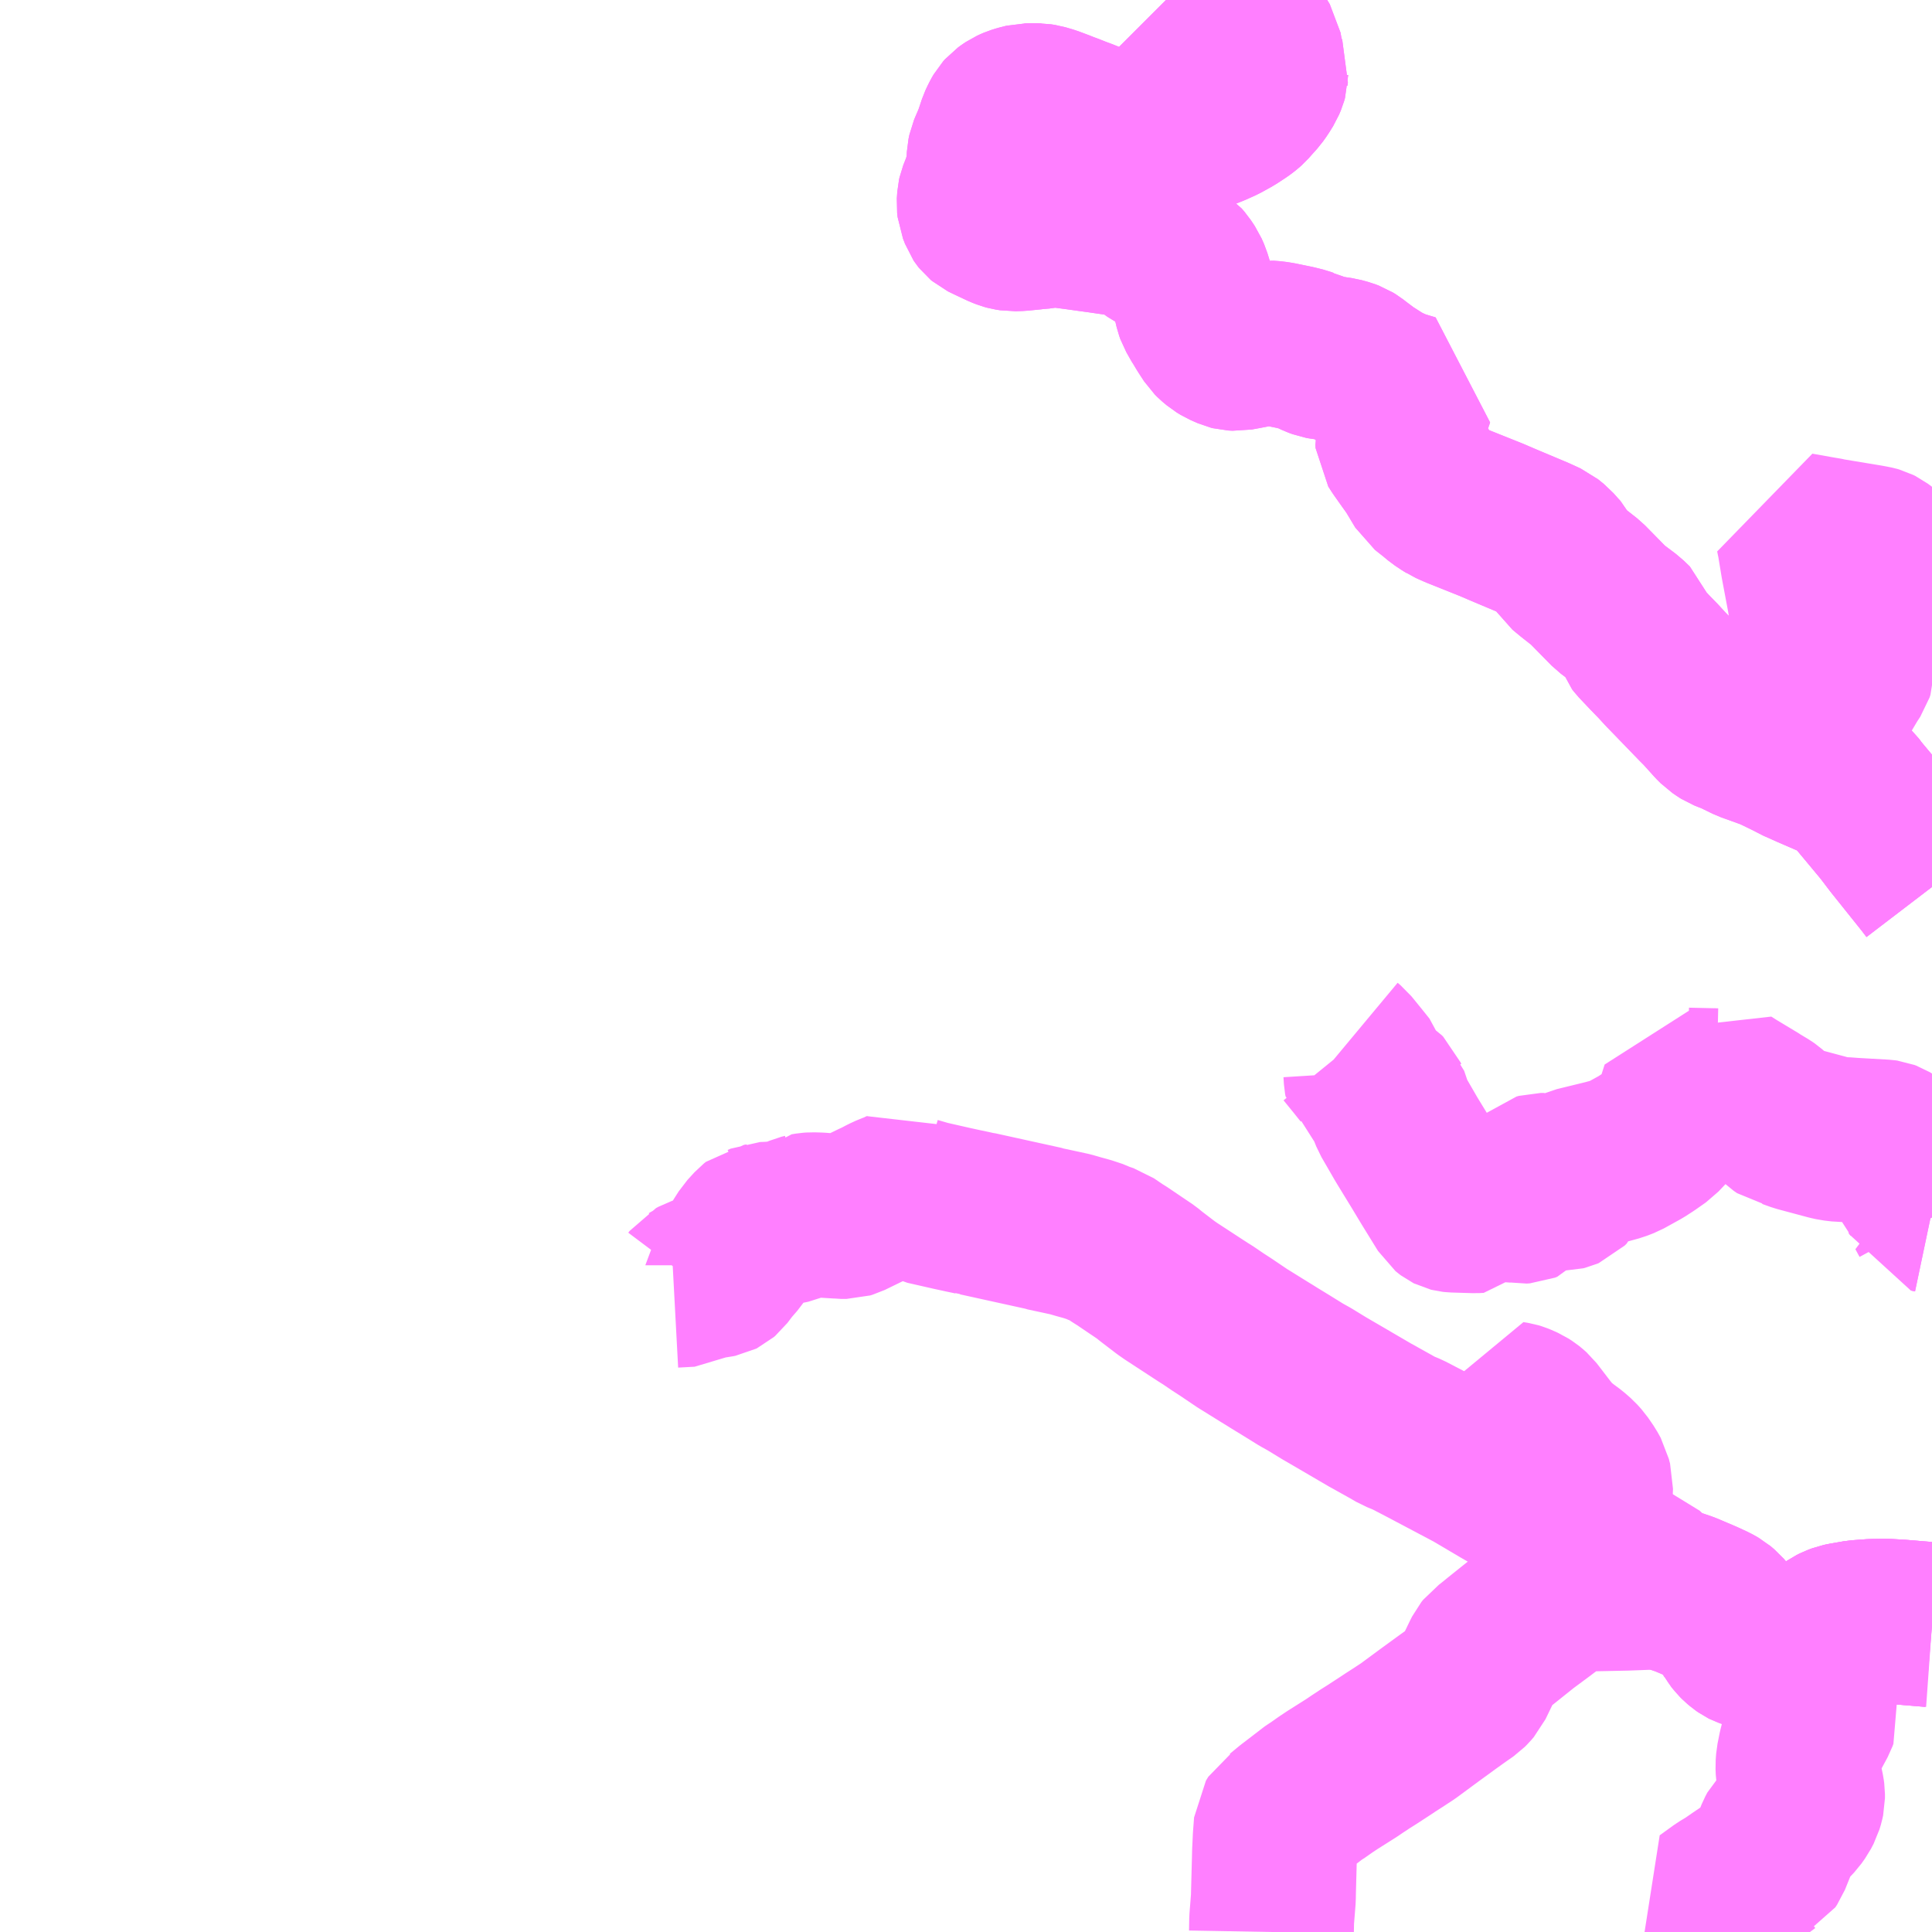 <?xml version="1.0" encoding="UTF-8"?>
<svg  xmlns="http://www.w3.org/2000/svg" xmlns:xlink="http://www.w3.org/1999/xlink" xmlns:go="http://purl.org/svgmap/profile" property="N07_001,N07_002,N07_003,N07_004,N07_005,N07_006,N07_007" viewBox="13130.859 -3216.797 8.789 8.789" go:dataArea="13130.859375 -3216.796875 8.7890625 8.7890625" >
<globalCoordinateSystem srsName="http://purl.org/crs/84" transform="matrix(100.0,0.0,0.0,-100.0,0.0,0.0)" />
<defs>
 <g id="p0" >
  <circle cx="0.0" cy="0.0" r="3" stroke="green" stroke-width="0.75" vector-effect="non-scaling-stroke" />
 </g>
</defs>
<g fill="none" fill-rule="evenodd" stroke="#FF00FF" stroke-width="0.75" opacity="0.5" vector-effect="non-scaling-stroke" stroke-linejoin="bevel" >
<path content="2,西米良村,西都BC-杉安峡-村所線,5.0,4.0,3.0," xlink:title="2" d="M13139.648,-3212.762L13139.622,-3212.796L13139.607,-3212.815L13139.483,-3212.97L13139.434,-3213.034L13139.301,-3213.194L13139.283,-3213.219L13139.272,-3213.229L13139.255,-3213.24L13139.228,-3213.253L13139.096,-3213.31L13139.033,-3213.338L13139.021,-3213.345L13138.989,-3213.361L13138.943,-3213.383L13138.926,-3213.392L13138.815,-3213.432L13138.745,-3213.466L13138.726,-3213.473L13138.706,-3213.481L13138.698,-3213.486L13138.679,-3213.499L13138.663,-3213.515L13138.618,-3213.565L13138.61,-3213.574L13138.586,-3213.598L13138.469,-3213.719L13138.436,-3213.753L13138.403,-3213.789L13138.367,-3213.826L13138.314,-3213.882L13138.307,-3213.891L13138.286,-3213.95L13138.258,-3213.977L13138.185,-3214.032L13138.075,-3214.144L13138.014,-3214.192L13137.979,-3214.221L13137.968,-3214.238L13137.955,-3214.264L13137.943,-3214.277L13137.919,-3214.304L13137.893,-3214.325L13137.845,-3214.347L13137.7,-3214.408L13137.644,-3214.432L13137.499,-3214.49L13137.489,-3214.494L13137.453,-3214.51L13137.45,-3214.512L13137.44,-3214.518L13137.413,-3214.536L13137.388,-3214.557L13137.346,-3214.59L13137.298,-3214.67L13137.263,-3214.719L13137.232,-3214.763L13137.218,-3214.785L13137.217,-3214.799L13137.223,-3214.822L13137.263,-3214.939L13137.279,-3214.985L13137.282,-3214.994L13137.212,-3215.015L13137.195,-3215.023L13137.179,-3215.03L13137.144,-3215.047L13137.091,-3215.081L13137.08,-3215.087L13137.066,-3215.098L13137.03,-3215.125L13137.012,-3215.139L13136.999,-3215.147L13136.983,-3215.153L13136.954,-3215.161L13136.926,-3215.165L13136.915,-3215.167L13136.888,-3215.171L13136.879,-3215.172L13136.868,-3215.174L13136.849,-3215.181L13136.807,-3215.201L13136.798,-3215.203L13136.787,-3215.207L13136.751,-3215.216L13136.678,-3215.231L13136.652,-3215.235L13136.625,-3215.237L13136.608,-3215.235L13136.519,-3215.218L13136.486,-3215.212L13136.467,-3215.213L13136.459,-3215.215L13136.425,-3215.23L13136.407,-3215.241L13136.388,-3215.257L13136.378,-3215.267L13136.352,-3215.307L13136.337,-3215.332L13136.334,-3215.336L13136.309,-3215.38L13136.304,-3215.394L13136.285,-3215.474L13136.266,-3215.536L13136.255,-3215.561L13136.237,-3215.588L13136.224,-3215.603L13136.209,-3215.613L13136.197,-3215.62L13136.163,-3215.636L13136.115,-3215.661L13136.101,-3215.671L13136.078,-3215.691L13136.052,-3215.71L13136.041,-3215.717L13136.012,-3215.725L13135.985,-3215.73L13135.861,-3215.748L13135.824,-3215.753L13135.76,-3215.762L13135.707,-3215.769L13135.689,-3215.773L13135.652,-3215.773L13135.617,-3215.77L13135.601,-3215.767L13135.564,-3215.764L13135.559,-3215.763L13135.499,-3215.757L13135.467,-3215.756L13135.448,-3215.759L13135.437,-3215.762L13135.419,-3215.769L13135.368,-3215.793L13135.343,-3215.805L13135.339,-3215.807L13135.333,-3215.812L13135.329,-3215.817L13135.327,-3215.82L13135.321,-3215.836L13135.317,-3215.846L13135.315,-3215.851L13135.313,-3215.869L13135.315,-3215.899L13135.317,-3215.908L13135.33,-3215.941L13135.335,-3215.954L13135.353,-3216.012L13135.354,-3216.02L13135.354,-3216.023L13135.356,-3216.026L13135.359,-3216.088L13135.363,-3216.107L13135.371,-3216.126L13135.381,-3216.149L13135.391,-3216.174L13135.409,-3216.228L13135.416,-3216.243L13135.423,-3216.257L13135.43,-3216.269L13135.438,-3216.278L13135.449,-3216.286L13135.461,-3216.294L13135.474,-3216.3L13135.481,-3216.303L13135.5,-3216.309L13135.528,-3216.316L13135.537,-3216.316L13135.558,-3216.317L13135.579,-3216.316L13135.582,-3216.316L13135.601,-3216.313L13135.635,-3216.303L13135.683,-3216.285L13135.702,-3216.277L13135.717,-3216.272L13135.76,-3216.255L13135.782,-3216.247L13135.84,-3216.224L13135.864,-3216.214L13136.019,-3216.151L13136.035,-3216.144L13136.069,-3216.135L13136.086,-3216.132L13136.145,-3216.132L13136.15,-3216.133L13136.169,-3216.135L13136.193,-3216.143L13136.21,-3216.153L13136.211,-3216.153L13136.266,-3216.187L13136.288,-3216.199L13136.333,-3216.216L13136.341,-3216.218L13136.376,-3216.232L13136.416,-3216.25L13136.463,-3216.276L13136.501,-3216.301L13136.512,-3216.309L13136.522,-3216.317L13136.531,-3216.325L13136.546,-3216.342L13136.572,-3216.371L13136.587,-3216.392L13136.605,-3216.421L13136.613,-3216.44L13136.617,-3216.454L13136.617,-3216.456L13136.619,-3216.471L13136.609,-3216.495L13136.594,-3216.524L13136.593,-3216.555L13136.588,-3216.583L13136.574,-3216.606L13136.554,-3216.631L13136.473,-3216.715L13136.464,-3216.721L13136.451,-3216.727L13136.431,-3216.733L13136.379,-3216.743L13136.293,-3216.758L13136.245,-3216.768L13136.196,-3216.782L13136.165,-3216.795L13136.163,-3216.797"/>
<path content="2,西都市,西都BC-一ノ瀬-尾吐線,2.0,2.0,0.0," xlink:title="2" d="M13139.648,-3212.762L13139.622,-3212.796L13139.607,-3212.815L13139.483,-3212.97L13139.434,-3213.034L13139.301,-3213.194L13139.283,-3213.219L13139.272,-3213.229L13139.255,-3213.24L13139.228,-3213.253L13139.096,-3213.31L13139.033,-3213.338L13139.021,-3213.345L13138.989,-3213.361L13138.926,-3213.392L13138.815,-3213.432L13138.745,-3213.466L13138.726,-3213.473L13138.706,-3213.481L13138.698,-3213.486L13138.679,-3213.499L13138.663,-3213.515L13138.618,-3213.565L13138.61,-3213.574L13138.586,-3213.598L13138.469,-3213.719L13138.436,-3213.753L13138.403,-3213.789L13138.367,-3213.826L13138.314,-3213.882L13138.307,-3213.891L13138.286,-3213.95L13138.258,-3213.977L13138.185,-3214.032L13138.075,-3214.144L13138.014,-3214.192L13137.979,-3214.221L13137.968,-3214.238L13137.955,-3214.264L13137.943,-3214.277L13137.919,-3214.304L13137.893,-3214.325L13137.845,-3214.347L13137.7,-3214.408L13137.644,-3214.432L13137.499,-3214.49L13137.489,-3214.494L13137.453,-3214.51L13137.45,-3214.512L13137.44,-3214.518L13137.413,-3214.536L13137.388,-3214.557L13137.346,-3214.59L13137.298,-3214.67L13137.263,-3214.719L13137.232,-3214.763L13137.218,-3214.785L13137.217,-3214.799L13137.223,-3214.822L13137.263,-3214.939L13137.279,-3214.985L13137.282,-3214.994L13137.212,-3215.015L13137.195,-3215.023L13137.179,-3215.03L13137.144,-3215.047L13137.091,-3215.081L13137.08,-3215.087L13137.066,-3215.098L13137.03,-3215.125L13137.012,-3215.139L13136.999,-3215.147L13136.983,-3215.153L13136.954,-3215.161L13136.926,-3215.165L13136.915,-3215.167L13136.888,-3215.171L13136.879,-3215.172L13136.868,-3215.174L13136.849,-3215.181L13136.807,-3215.201L13136.798,-3215.203L13136.787,-3215.207L13136.751,-3215.216L13136.678,-3215.231L13136.652,-3215.235L13136.625,-3215.237L13136.608,-3215.235L13136.519,-3215.218L13136.486,-3215.212L13136.467,-3215.213L13136.459,-3215.215L13136.425,-3215.23L13136.407,-3215.241L13136.388,-3215.257L13136.378,-3215.267L13136.352,-3215.307L13136.337,-3215.332L13136.334,-3215.336L13136.309,-3215.38L13136.304,-3215.394L13136.285,-3215.474L13136.266,-3215.536L13136.255,-3215.561L13136.237,-3215.588L13136.224,-3215.603L13136.209,-3215.613L13136.197,-3215.62L13136.163,-3215.636L13136.115,-3215.661L13136.101,-3215.671L13136.078,-3215.691L13136.052,-3215.71L13136.041,-3215.717L13136.012,-3215.725L13135.985,-3215.73L13135.861,-3215.748L13135.824,-3215.753L13135.76,-3215.762L13135.707,-3215.769L13135.689,-3215.773L13135.652,-3215.773L13135.617,-3215.77L13135.601,-3215.767L13135.564,-3215.764L13135.559,-3215.763L13135.499,-3215.757L13135.467,-3215.756L13135.448,-3215.759L13135.437,-3215.762L13135.419,-3215.769L13135.368,-3215.793L13135.343,-3215.805L13135.339,-3215.807L13135.333,-3215.812L13135.329,-3215.817L13135.327,-3215.82L13135.321,-3215.836L13135.317,-3215.846L13135.315,-3215.851L13135.313,-3215.869L13135.315,-3215.899L13135.317,-3215.908L13135.33,-3215.941L13135.335,-3215.954L13135.353,-3216.012L13135.354,-3216.02L13135.354,-3216.023L13135.356,-3216.026L13135.359,-3216.088L13135.363,-3216.107L13135.371,-3216.126L13135.381,-3216.149L13135.391,-3216.174L13135.409,-3216.228L13135.416,-3216.243L13135.423,-3216.257L13135.43,-3216.269L13135.438,-3216.278L13135.449,-3216.286L13135.461,-3216.294L13135.474,-3216.3L13135.481,-3216.303L13135.5,-3216.309L13135.528,-3216.316L13135.537,-3216.316L13135.558,-3216.317L13135.579,-3216.316L13135.582,-3216.316L13135.601,-3216.313L13135.635,-3216.303L13135.683,-3216.285L13135.702,-3216.277L13135.717,-3216.272L13135.76,-3216.255L13135.782,-3216.247L13135.84,-3216.224L13135.864,-3216.214L13136.019,-3216.151L13136.035,-3216.144L13136.069,-3216.135L13136.086,-3216.132L13136.145,-3216.132L13136.15,-3216.133L13136.169,-3216.135L13136.193,-3216.143L13136.21,-3216.153L13136.211,-3216.153L13136.266,-3216.187L13136.288,-3216.199L13136.333,-3216.216L13136.341,-3216.218L13136.376,-3216.232L13136.416,-3216.25L13136.463,-3216.276L13136.501,-3216.301L13136.512,-3216.309L13136.522,-3216.317L13136.531,-3216.325L13136.546,-3216.342L13136.572,-3216.371L13136.587,-3216.392L13136.605,-3216.421L13136.613,-3216.44L13136.617,-3216.454L13136.617,-3216.456L13136.619,-3216.471L13136.609,-3216.495L13136.594,-3216.524L13136.593,-3216.555L13136.588,-3216.583L13136.574,-3216.606L13136.554,-3216.631L13136.473,-3216.715L13136.464,-3216.721L13136.451,-3216.727L13136.431,-3216.733L13136.379,-3216.743L13136.293,-3216.758L13136.245,-3216.768L13136.196,-3216.782L13136.165,-3216.795L13136.163,-3216.797"/>
<path content="2,西都市,西都BC-国富線,5.0,5.0,4.0," xlink:title="2" d="M13139.648,-3209.406L13139.527,-3209.416L13139.503,-3209.418L13139.436,-3209.422L13139.41,-3209.421L13139.378,-3209.421L13139.311,-3209.416L13139.248,-3209.405L13139.234,-3209.402L13139.215,-3209.395L13139.201,-3209.388L13139.185,-3209.377L13139.112,-3209.327L13139.088,-3209.31L13139.083,-3209.306L13139.076,-3209.304L13139.015,-3209.303L13138.969,-3209.302L13138.857,-3209.301L13138.85,-3209.301L13138.839,-3209.302L13138.829,-3209.304L13138.817,-3209.308L13138.803,-3209.313L13138.799,-3209.315L13138.789,-3209.322L13138.776,-3209.333L13138.766,-3209.343L13138.752,-3209.36L13138.749,-3209.366L13138.744,-3209.374L13138.732,-3209.396L13138.701,-3209.448L13138.689,-3209.462L13138.67,-3209.478L13138.655,-3209.487L13138.611,-3209.507L13138.524,-3209.544L13138.474,-3209.561L13138.466,-3209.563L13138.454,-3209.568L13138.434,-3209.573L13138.408,-3209.576L13138.402,-3209.576L13138.389,-3209.577L13138.284,-3209.573L13138.256,-3209.572L13138.018,-3209.567L13138.009,-3209.566L13138.001,-3209.564L13137.993,-3209.561L13137.986,-3209.558L13137.971,-3209.549L13137.887,-3209.488L13137.866,-3209.472L13137.789,-3209.415L13137.684,-3209.331L13137.662,-3209.313L13137.637,-3209.293L13137.626,-3209.285L13137.618,-3209.275L13137.61,-3209.259L13137.552,-3209.139L13137.54,-3209.125L13137.53,-3209.115L13137.483,-3209.082L13137.444,-3209.054L13137.363,-3208.995L13137.264,-3208.922L13137.238,-3208.905L13137.232,-3208.901L13137.226,-3208.897L13137.184,-3208.87L13137.163,-3208.856L13137.097,-3208.813L13137.062,-3208.791L13137.058,-3208.788L13137.035,-3208.773L13137.007,-3208.754L13136.92,-3208.699L13136.89,-3208.679L13136.853,-3208.653L13136.841,-3208.646L13136.742,-3208.57L13136.734,-3208.564L13136.693,-3208.53L13136.676,-3208.519L13136.665,-3208.501L13136.66,-3208.435L13136.658,-3208.39L13136.657,-3208.371L13136.656,-3208.329L13136.652,-3208.178L13136.652,-3208.164L13136.644,-3208.064L13136.643,-3208.008"/>
<path content="2,西都市,西都BC-山路・西都原線,0.9,0.0,0.0," xlink:title="2" d="M13139.648,-3211.289L13139.629,-3211.293L13139.625,-3211.306L13139.618,-3211.328L13139.61,-3211.347L13139.592,-3211.382L13139.46,-3211.587L13139.455,-3211.591L13139.45,-3211.595L13139.445,-3211.598L13139.437,-3211.601L13139.43,-3211.602L13139.289,-3211.61L13139.249,-3211.613L13139.235,-3211.613L13139.201,-3211.617L13139.179,-3211.622L13139.041,-3211.659L13139.002,-3211.673L13138.974,-3211.678L13138.958,-3211.689L13138.926,-3211.72L13138.901,-3211.742L13138.891,-3211.749L13138.851,-3211.773L13138.847,-3211.776L13138.744,-3211.838L13138.717,-3211.855L13138.703,-3211.841L13138.692,-3211.837L13138.667,-3211.835L13138.534,-3211.838L13138.524,-3211.839L13138.516,-3211.84L13138.484,-3211.74L13138.467,-3211.707L13138.44,-3211.672L13138.404,-3211.634L13138.357,-3211.601L13138.323,-3211.579L13138.247,-3211.537L13138.216,-3211.525L13138.165,-3211.511L13138.03,-3211.478L13138.021,-3211.474L13138.016,-3211.469L13138.011,-3211.458L13138.002,-3211.434L13137.999,-3211.425L13137.997,-3211.413L13137.994,-3211.405L13137.985,-3211.396L13137.978,-3211.393L13137.97,-3211.391L13137.962,-3211.391L13137.956,-3211.393L13137.95,-3211.396L13137.898,-3211.444L13137.882,-3211.45L13137.868,-3211.45L13137.857,-3211.447L13137.847,-3211.438L13137.841,-3211.43L13137.835,-3211.417L13137.827,-3211.379L13137.817,-3211.357L13137.814,-3211.349L13137.804,-3211.337L13137.794,-3211.333L13137.779,-3211.332L13137.759,-3211.336L13137.746,-3211.337L13137.731,-3211.338L13137.715,-3211.34L13137.701,-3211.346L13137.689,-3211.361L13137.677,-3211.369L13137.666,-3211.369L13137.656,-3211.364L13137.616,-3211.321L13137.614,-3211.32L13137.588,-3211.29L13137.57,-3211.289L13137.472,-3211.292L13137.463,-3211.293L13137.459,-3211.294L13137.457,-3211.295L13137.453,-3211.298L13137.447,-3211.303L13137.373,-3211.423L13137.326,-3211.501L13137.263,-3211.604L13137.254,-3211.619L13137.224,-3211.671L13137.195,-3211.721L13137.183,-3211.751L13137.165,-3211.804L13137.164,-3211.807L13137.162,-3211.809L13137.159,-3211.816L13137.152,-3211.823L13137.149,-3211.825L13137.142,-3211.83L13137.076,-3211.877L13137.074,-3211.888L13137.072,-3211.92L13137.069,-3211.929L13137.037,-3211.969L13136.989,-3212.028L13136.977,-3212.038"/>
<path content="2,西都市,西都BC-都於郡線,4.0,4.5,4.0," xlink:title="2" d="M13139.648,-3209.406L13139.634,-3209.407L13139.527,-3209.416L13139.503,-3209.418L13139.436,-3209.422L13139.417,-3209.422L13139.378,-3209.421L13139.311,-3209.416L13139.248,-3209.405L13139.234,-3209.402L13139.215,-3209.395L13139.201,-3209.388L13139.185,-3209.377L13139.112,-3209.327L13139.088,-3209.31L13139.09,-3209.295L13139.091,-3209.228L13139.092,-3209.15L13139.094,-3209.133L13139.095,-3209.129L13139.12,-3208.992L13139.116,-3208.981L13139.068,-3208.892L13139.056,-3208.864L13139.05,-3208.841L13139.04,-3208.791L13139.038,-3208.764L13139.039,-3208.739L13139.044,-3208.705L13139.051,-3208.679L13139.052,-3208.674L13139.057,-3208.65L13139.059,-3208.635L13139.059,-3208.617L13139.056,-3208.603L13139.05,-3208.583L13139.038,-3208.56L13139.033,-3208.553L13139.021,-3208.536L13138.99,-3208.503L13138.984,-3208.494L13138.958,-3208.468L13138.948,-3208.449L13138.904,-3208.34L13138.896,-3208.328L13138.892,-3208.326L13138.864,-3208.305L13138.816,-3208.271L13138.802,-3208.262L13138.771,-3208.241L13138.729,-3208.212L13138.694,-3208.191L13138.629,-3208.144L13138.654,-3208.11L13138.709,-3208.039L13138.734,-3208.008"/>
<path content="2,西都市,西都商業・妻高校-西都BC-佐土原駅（佐土原高校）線,10.4,9.5,8.0," xlink:title="2" d="M13139.648,-3211.289L13139.629,-3211.293L13139.648,-3211.258"/>
<path content="2,西都市,西都～九流水線（三納線）,7.0,7.0,6.0," xlink:title="2" d="M13138.051,-3209.816L13138.39,-3209.608L13138.402,-3209.601L13138.407,-3209.593L13138.409,-3209.588L13138.408,-3209.576L13138.434,-3209.573L13138.454,-3209.568L13138.466,-3209.563L13138.474,-3209.561L13138.524,-3209.544L13138.611,-3209.507L13138.67,-3209.478L13138.689,-3209.462L13138.701,-3209.448L13138.749,-3209.366L13138.766,-3209.343L13138.776,-3209.333L13138.789,-3209.322L13138.799,-3209.315L13138.803,-3209.313L13138.817,-3209.308L13138.829,-3209.304L13138.839,-3209.302L13138.85,-3209.301L13138.857,-3209.301L13138.969,-3209.302L13139.015,-3209.303L13139.076,-3209.304L13139.083,-3209.306L13139.088,-3209.31L13139.112,-3209.327L13139.185,-3209.377L13139.201,-3209.388L13139.215,-3209.395L13139.234,-3209.402L13139.248,-3209.405L13139.311,-3209.416L13139.378,-3209.421L13139.417,-3209.422L13139.436,-3209.422L13139.503,-3209.418L13139.527,-3209.416L13139.648,-3209.406"/>
<path content="2,西都市,西都～九流水線（三納線）,7.0,7.0,6.0," xlink:title="2" d="M13137.771,-3210.299L13137.752,-3210.333L13137.73,-3210.381L13137.731,-3210.412L13137.75,-3210.409L13137.76,-3210.406L13137.772,-3210.401L13137.792,-3210.392L13137.806,-3210.383L13137.816,-3210.375L13137.826,-3210.366L13137.833,-3210.357L13137.892,-3210.28L13137.917,-3210.25L13137.939,-3210.228L13137.97,-3210.203L13138.005,-3210.177L13138.029,-3210.156L13138.047,-3210.136L13138.071,-3210.101L13138.086,-3210.074L13138.09,-3210.057L13138.095,-3210.039L13138.089,-3209.885L13138.088,-3209.876L13138.084,-3209.865L13138.078,-3209.854L13138.051,-3209.816"/>
<path content="2,西都市,西都～九流水線（三納線）,7.0,7.0,6.0," xlink:title="2" d="M13133.924,-3210.95L13133.999,-3210.954L13134.011,-3210.961L13134.017,-3210.964L13134.023,-3210.972L13134.034,-3210.978L13134.046,-3210.982L13134.052,-3210.983L13134.063,-3210.985L13134.08,-3210.988L13134.089,-3210.99L13134.095,-3210.991L13134.105,-3210.993L13134.121,-3210.995L13134.131,-3210.997L13134.135,-3210.999L13134.142,-3211.005L13134.164,-3211.034L13134.17,-3211.041L13134.17,-3211.042L13134.203,-3211.08L13134.215,-3211.098L13134.215,-3211.099L13134.235,-3211.132L13134.263,-3211.176L13134.295,-3211.211L13134.3,-3211.215L13134.305,-3211.219L13134.317,-3211.221L13134.331,-3211.227L13134.357,-3211.228L13134.4,-3211.231L13134.422,-3211.235L13134.44,-3211.238L13134.444,-3211.239L13134.458,-3211.242L13134.505,-3211.262L13134.521,-3211.266L13134.522,-3211.267L13134.54,-3211.27L13134.554,-3211.271L13134.587,-3211.27L13134.612,-3211.268L13134.677,-3211.264L13134.685,-3211.263L13134.691,-3211.263L13134.71,-3211.263L13134.72,-3211.266L13134.8,-3211.305L13134.835,-3211.322L13134.855,-3211.331L13134.883,-3211.346L13134.909,-3211.358L13134.934,-3211.367L13134.965,-3211.382L13135.001,-3211.353L13135.012,-3211.346L13135.02,-3211.342L13135.068,-3211.328L13135.07,-3211.327L13135.193,-3211.299L13135.207,-3211.296L13135.239,-3211.289L13135.282,-3211.28L13135.294,-3211.277L13135.297,-3211.276L13135.307,-3211.275L13135.607,-3211.209L13135.612,-3211.207L13135.668,-3211.195L13135.728,-3211.182L13135.766,-3211.171L13135.806,-3211.16L13135.824,-3211.154L13135.848,-3211.146L13135.85,-3211.145L13135.87,-3211.136L13135.897,-3211.127L13135.947,-3211.093L13135.959,-3211.086L13136.024,-3211.042L13136.073,-3211.009L13136.095,-3210.991L13136.163,-3210.939L13136.186,-3210.923L13136.31,-3210.842L13136.324,-3210.833L13136.33,-3210.829L13136.336,-3210.825L13136.351,-3210.816L13136.398,-3210.784L13136.438,-3210.758L13136.512,-3210.708L13136.53,-3210.697L13136.612,-3210.646L13136.635,-3210.632L13136.654,-3210.62L13136.708,-3210.587L13136.779,-3210.543L13136.815,-3210.523L13136.882,-3210.482L13136.973,-3210.429L13137.002,-3210.412L13137.091,-3210.36L13137.12,-3210.344L13137.127,-3210.34L13137.179,-3210.311L13137.183,-3210.309L13137.217,-3210.289L13137.222,-3210.287L13137.263,-3210.27L13137.338,-3210.231L13137.563,-3210.112L13137.646,-3210.063L13137.69,-3210.037L13137.747,-3210.004L13137.758,-3209.997L13138.02,-3209.835L13138.051,-3209.816"/>
<path content="2,西都市,高鍋線_04_on,3.5,3.5,3.0," xlink:title="2" d="M13139.648,-3212.763L13139.623,-3212.796L13139.607,-3212.815L13139.483,-3212.97L13139.435,-3213.034L13139.301,-3213.194L13139.284,-3213.219L13139.272,-3213.229L13139.255,-3213.24L13139.228,-3213.253L13139.096,-3213.311L13139.118,-3213.4L13139.146,-3213.478L13139.157,-3213.514L13139.168,-3213.541L13139.184,-3213.577L13139.207,-3213.62L13139.262,-3213.713L13139.281,-3213.742L13139.285,-3213.754L13139.285,-3213.767L13139.282,-3213.778L13139.273,-3213.794L13139.264,-3213.803L13139.197,-3213.859L13139.178,-3213.873L13139.171,-3213.879L13139.14,-3213.908L13139.119,-3213.936L13139.115,-3213.944L13139.112,-3213.954L13139.109,-3213.971L13139.106,-3213.995L13139.092,-3214.062L13139.091,-3214.074L13139.061,-3214.233L13139.045,-3214.33L13139.038,-3214.364L13139.139,-3214.346L13139.175,-3214.34L13139.182,-3214.338L13139.297,-3214.319L13139.368,-3214.307L13139.388,-3214.303L13139.395,-3214.301L13139.405,-3214.296L13139.413,-3214.29L13139.424,-3214.282L13139.45,-3214.257L13139.501,-3214.209L13139.519,-3214.195L13139.535,-3214.186L13139.553,-3214.179L13139.567,-3214.176L13139.583,-3214.173L13139.629,-3214.173L13139.648,-3214.173"/>
</g>
</svg>
